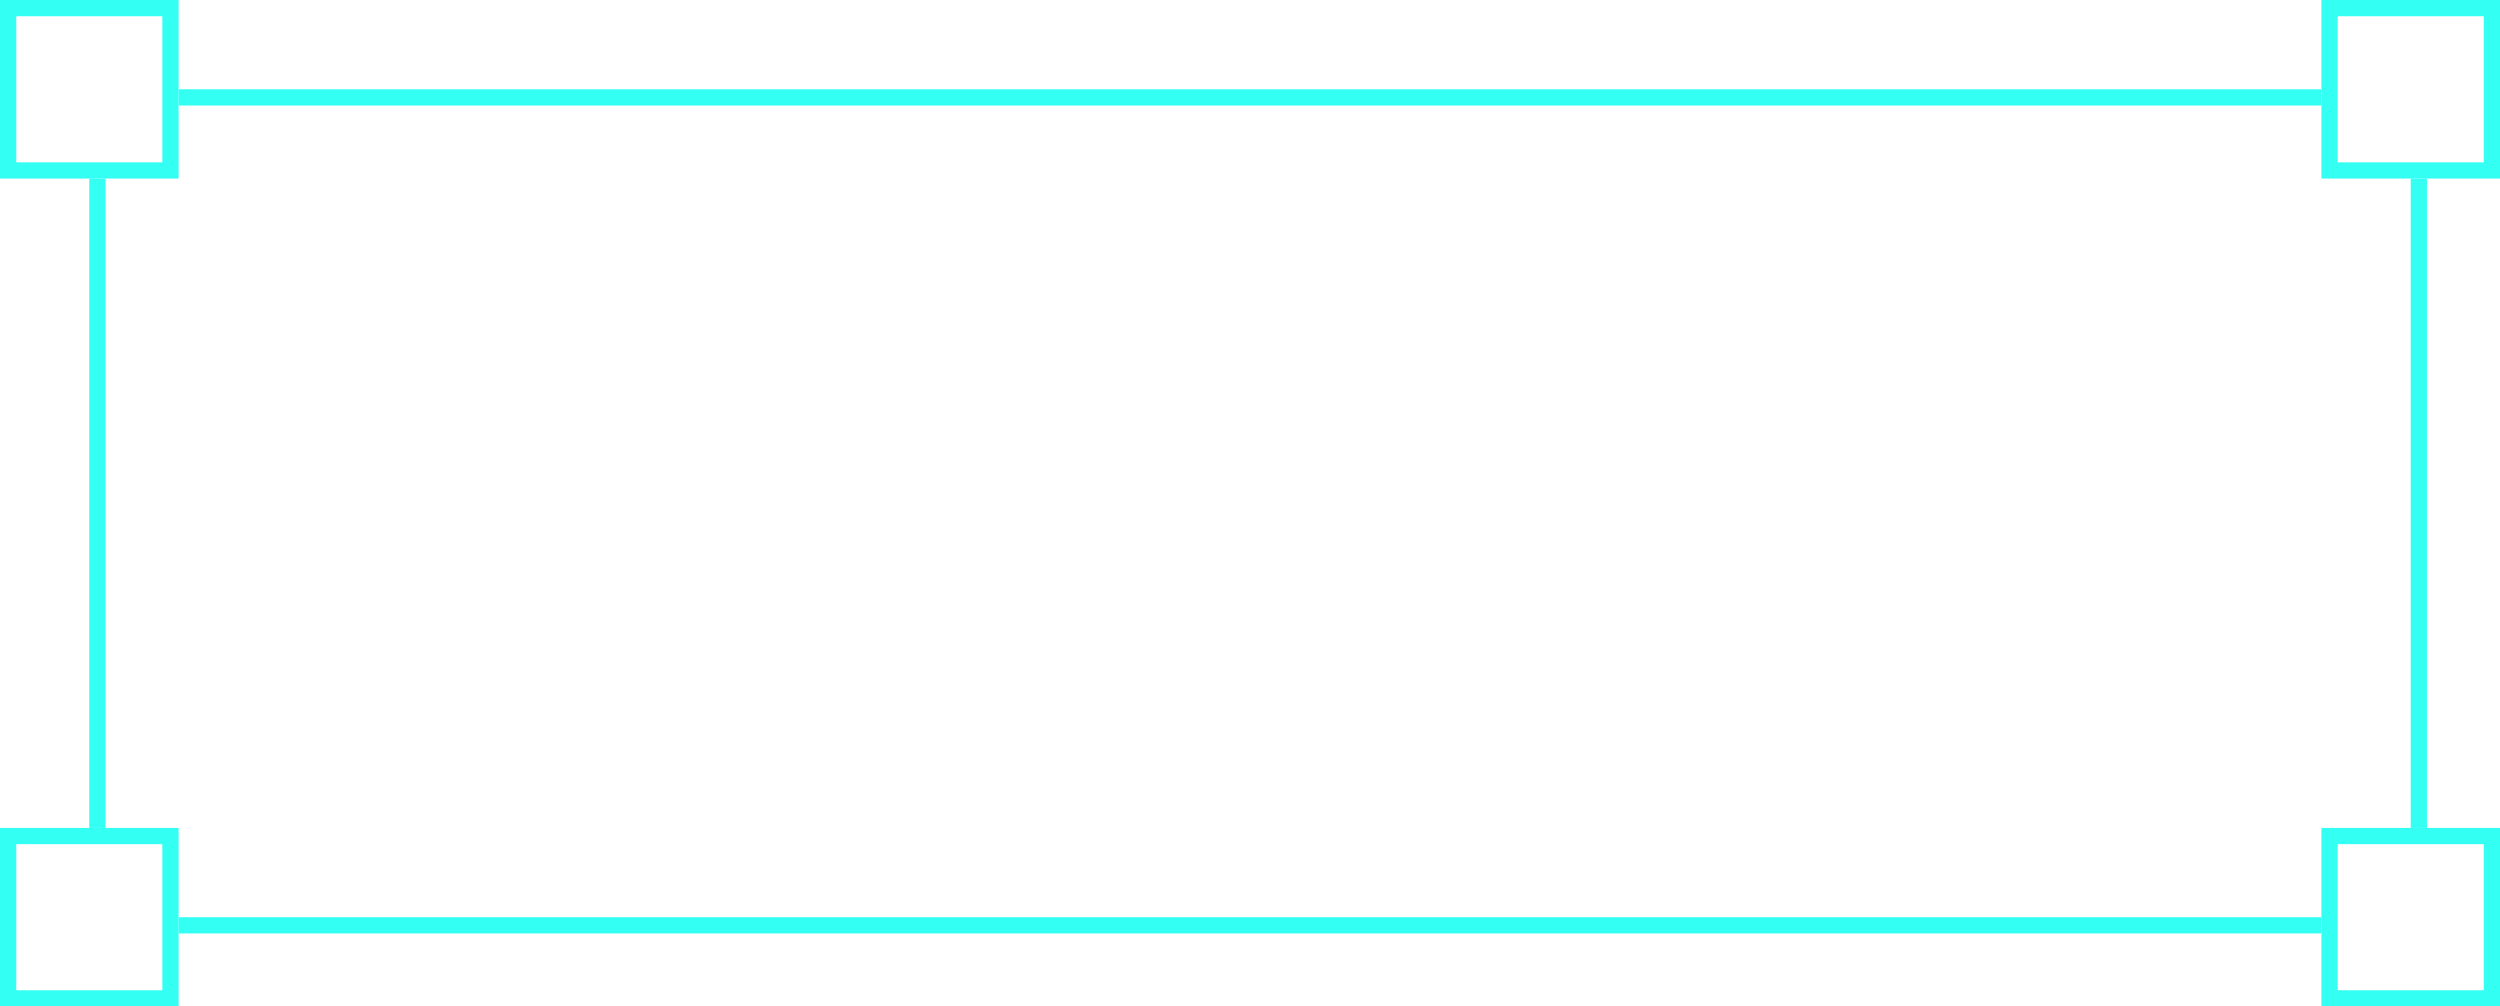 <svg width="154" height="62" viewBox="0 0 154 62" fill="none" xmlns="http://www.w3.org/2000/svg">
<g clip-path="url(#clip0_1111_2)">
<path d="M10.5 0.5H0.5V10.5H10.5V0.5Z" stroke="#33FFF3"/>
<path d="M153.5 0.5H143.5V10.5H153.5V0.5Z" stroke="#33FFF3"/>
<path d="M10.5 51.5H0.5V61.5H10.5V51.5Z" stroke="#33FFF3"/>
<path d="M153.5 51.5H143.5V61.5H153.5V51.5Z" stroke="#33FFF3"/>
<path d="M6 11V51" stroke="#33FFF3"/>
<path d="M149 11V51" stroke="#33FFF3"/>
<path d="M11 57H143" stroke="#33FFF3"/>
<path d="M11 6L143 6" stroke="#33FFF3"/>
</g>
<defs>
<clipPath id="clip0_1111_2">
<rect width="154" height="62" fill="white"/>
</clipPath>
</defs>
</svg>
